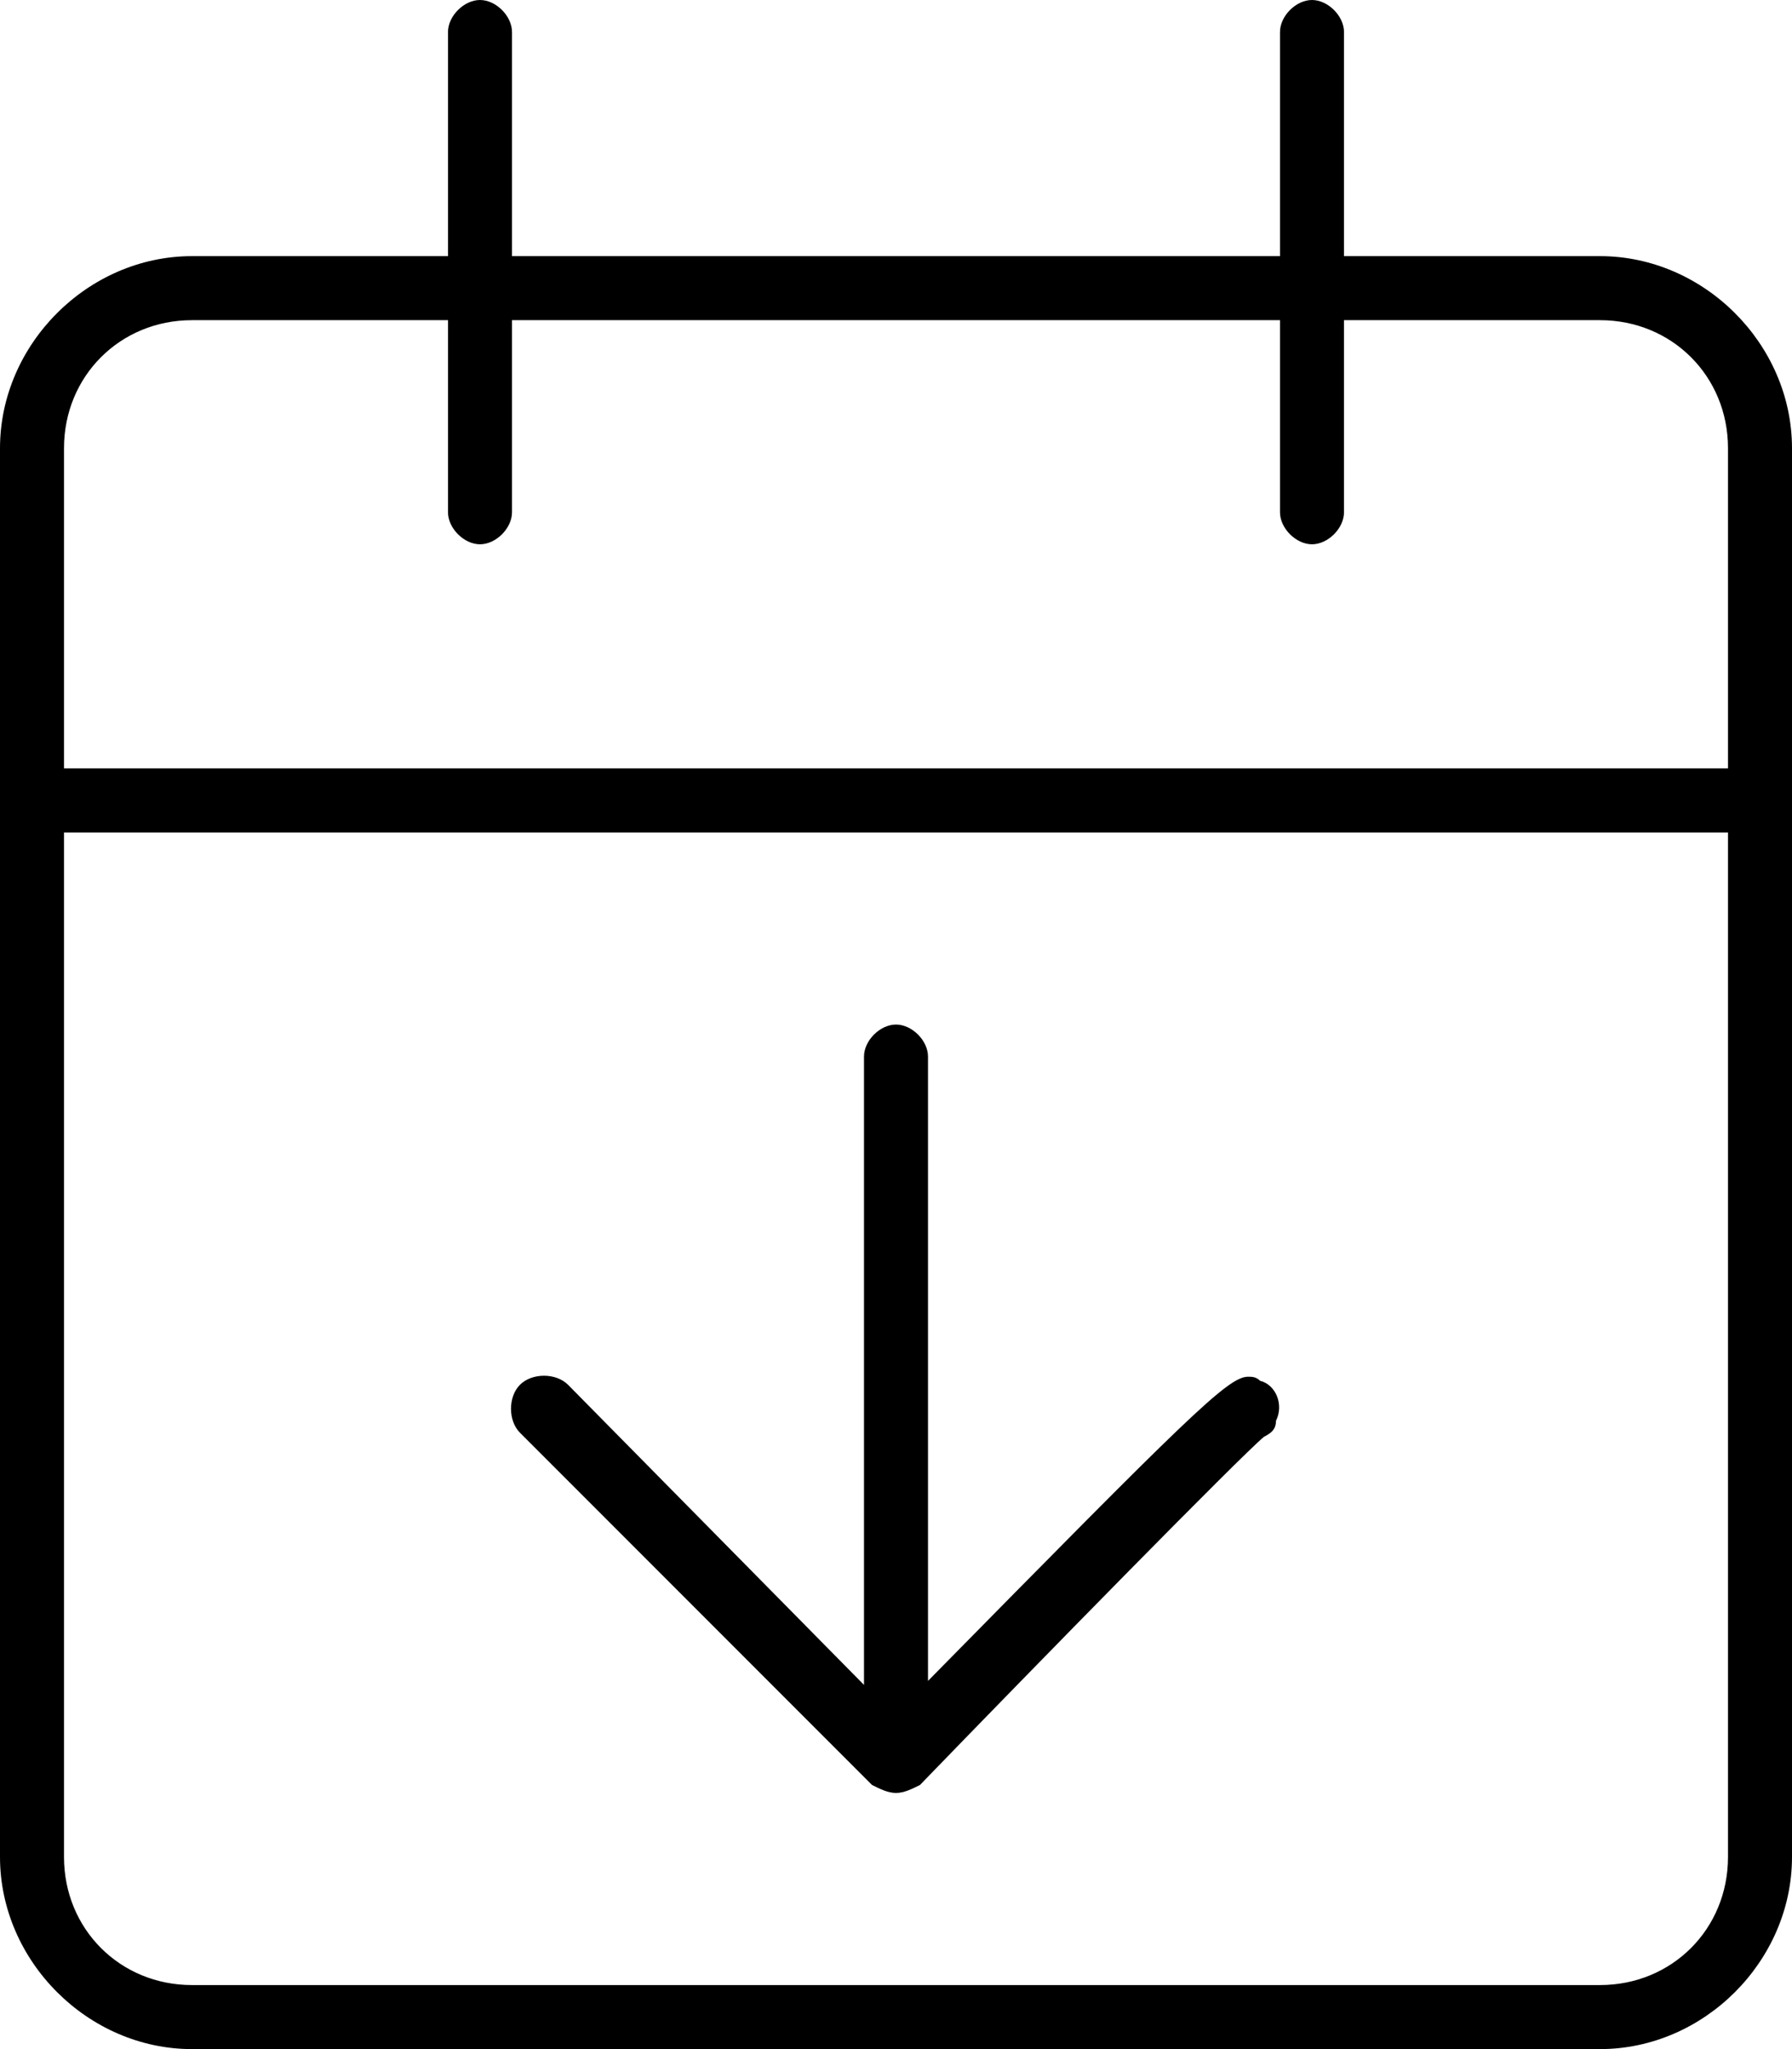 <svg xmlns="http://www.w3.org/2000/svg" viewBox="0 0 448 512"><!-- Font Awesome Pro 6.0.0-alpha1 by @fontawesome - https://fontawesome.com License - https://fontawesome.com/license (Commercial License) --><path d="M400 64H336V8C336 4 332 0 328 0S320 4 320 8V64H128V8C128 4 124 0 120 0S112 4 112 8V64H48C22 64 0 86 0 112V464C0 490 22 512 48 512H400C426 512 448 490 448 464V112C448 86 426 64 400 64ZM432 464C432 482 418 496 400 496H48C30 496 16 482 16 464V208H432V464ZM432 192H16V112C16 94 30 80 48 80H112V128C112 132 116 136 120 136S128 132 128 128V80H320V128C320 132 324 136 328 136S336 132 336 128V80H400C418 80 432 94 432 112V192ZM315 345C314 344 313 344 312 344C307 344 297 354 232 420V264C232 260 228 256 224 256S216 260 216 264V421L142 346C139 343 133 343 130 346S127 355 130 358L218 446C220 447 222 448 224 448H224C226 448 228 447 230 446C260 415 310 364 316 359C318 358 319 357 319 355C321 351 319 346 315 345Z"/></svg>